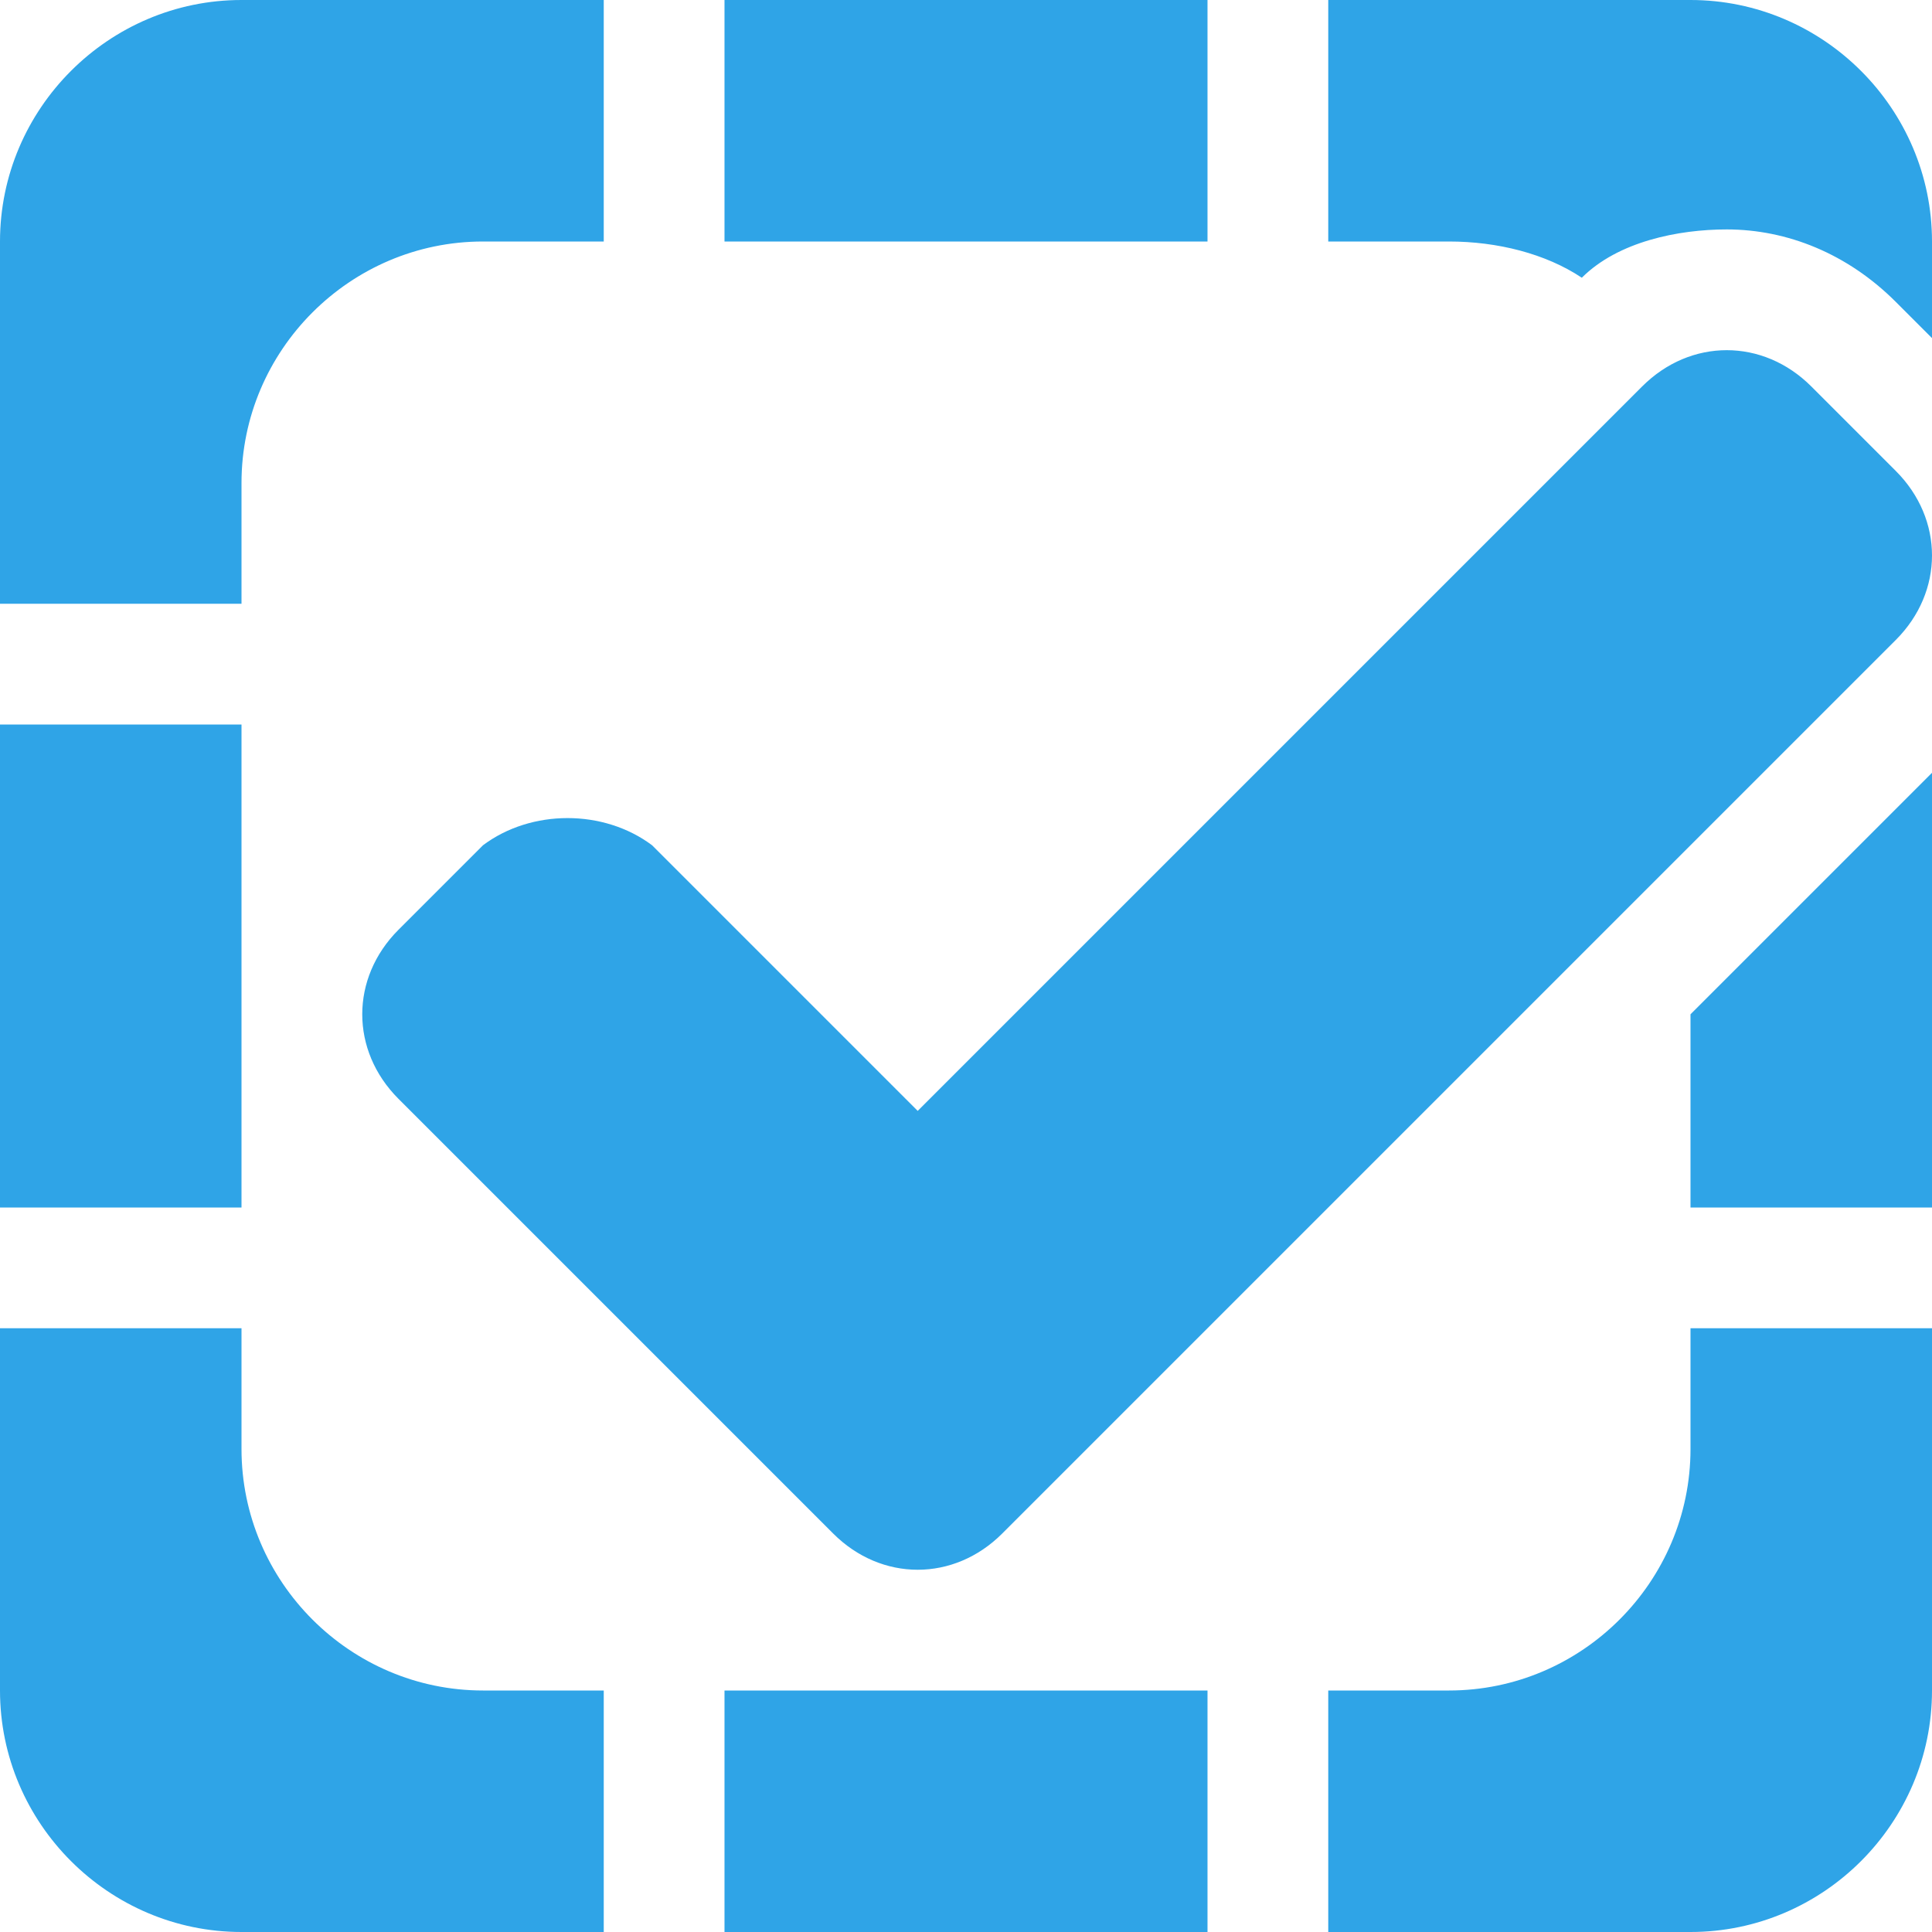 <!DOCTYPE svg PUBLIC "-//W3C//DTD SVG 1.1//EN" "http://www.w3.org/Graphics/SVG/1.1/DTD/svg11.dtd"><svg xmlns="http://www.w3.org/2000/svg" width="16" height="16" viewBox="0 0 16 16" preserveAspectRatio="xMinYMid meet" overflow="visible"><path d="M10 0v2h-4v-2h4zm1 2h1c.4 0 .8.1 1.1.3.3-.3.8-.4 1.2-.4.5 0 1 .2 1.4.6l.3.3v-.8c0-1.1-.9-2-2-2h-3v2zm3 8h2v-3.6l-2 2v1.6zm0 1v1c0 1.1-.9 2-2 2h-1v2h3c1.1 0 2-.9 2-2v-3h-2zm-4 5v-2h-4v2h4zm-5-2h-1c-1.1 0-2-.9-2-2v-1h-2v3c0 1.1.9 2 2 2h3v-2zm-5-4h2v-4h-2v4zm2-5v-1c0-1.1.9-2 2-2h1v-2h-3c-1.1 0-2 .9-2 2v3h2zm13.7-1.1l-.7-.7c-.4-.4-1-.4-1.4 0l-6 6-2.2-2.2c-.4-.3-1-.3-1.4 0l-.7.7c-.4.4-.4 1 0 1.4l3.6 3.6c.4.4 1 .4 1.4 0l7.4-7.4c.4-.4.4-1 0-1.4z" fill="#2fa4e7"/></svg>